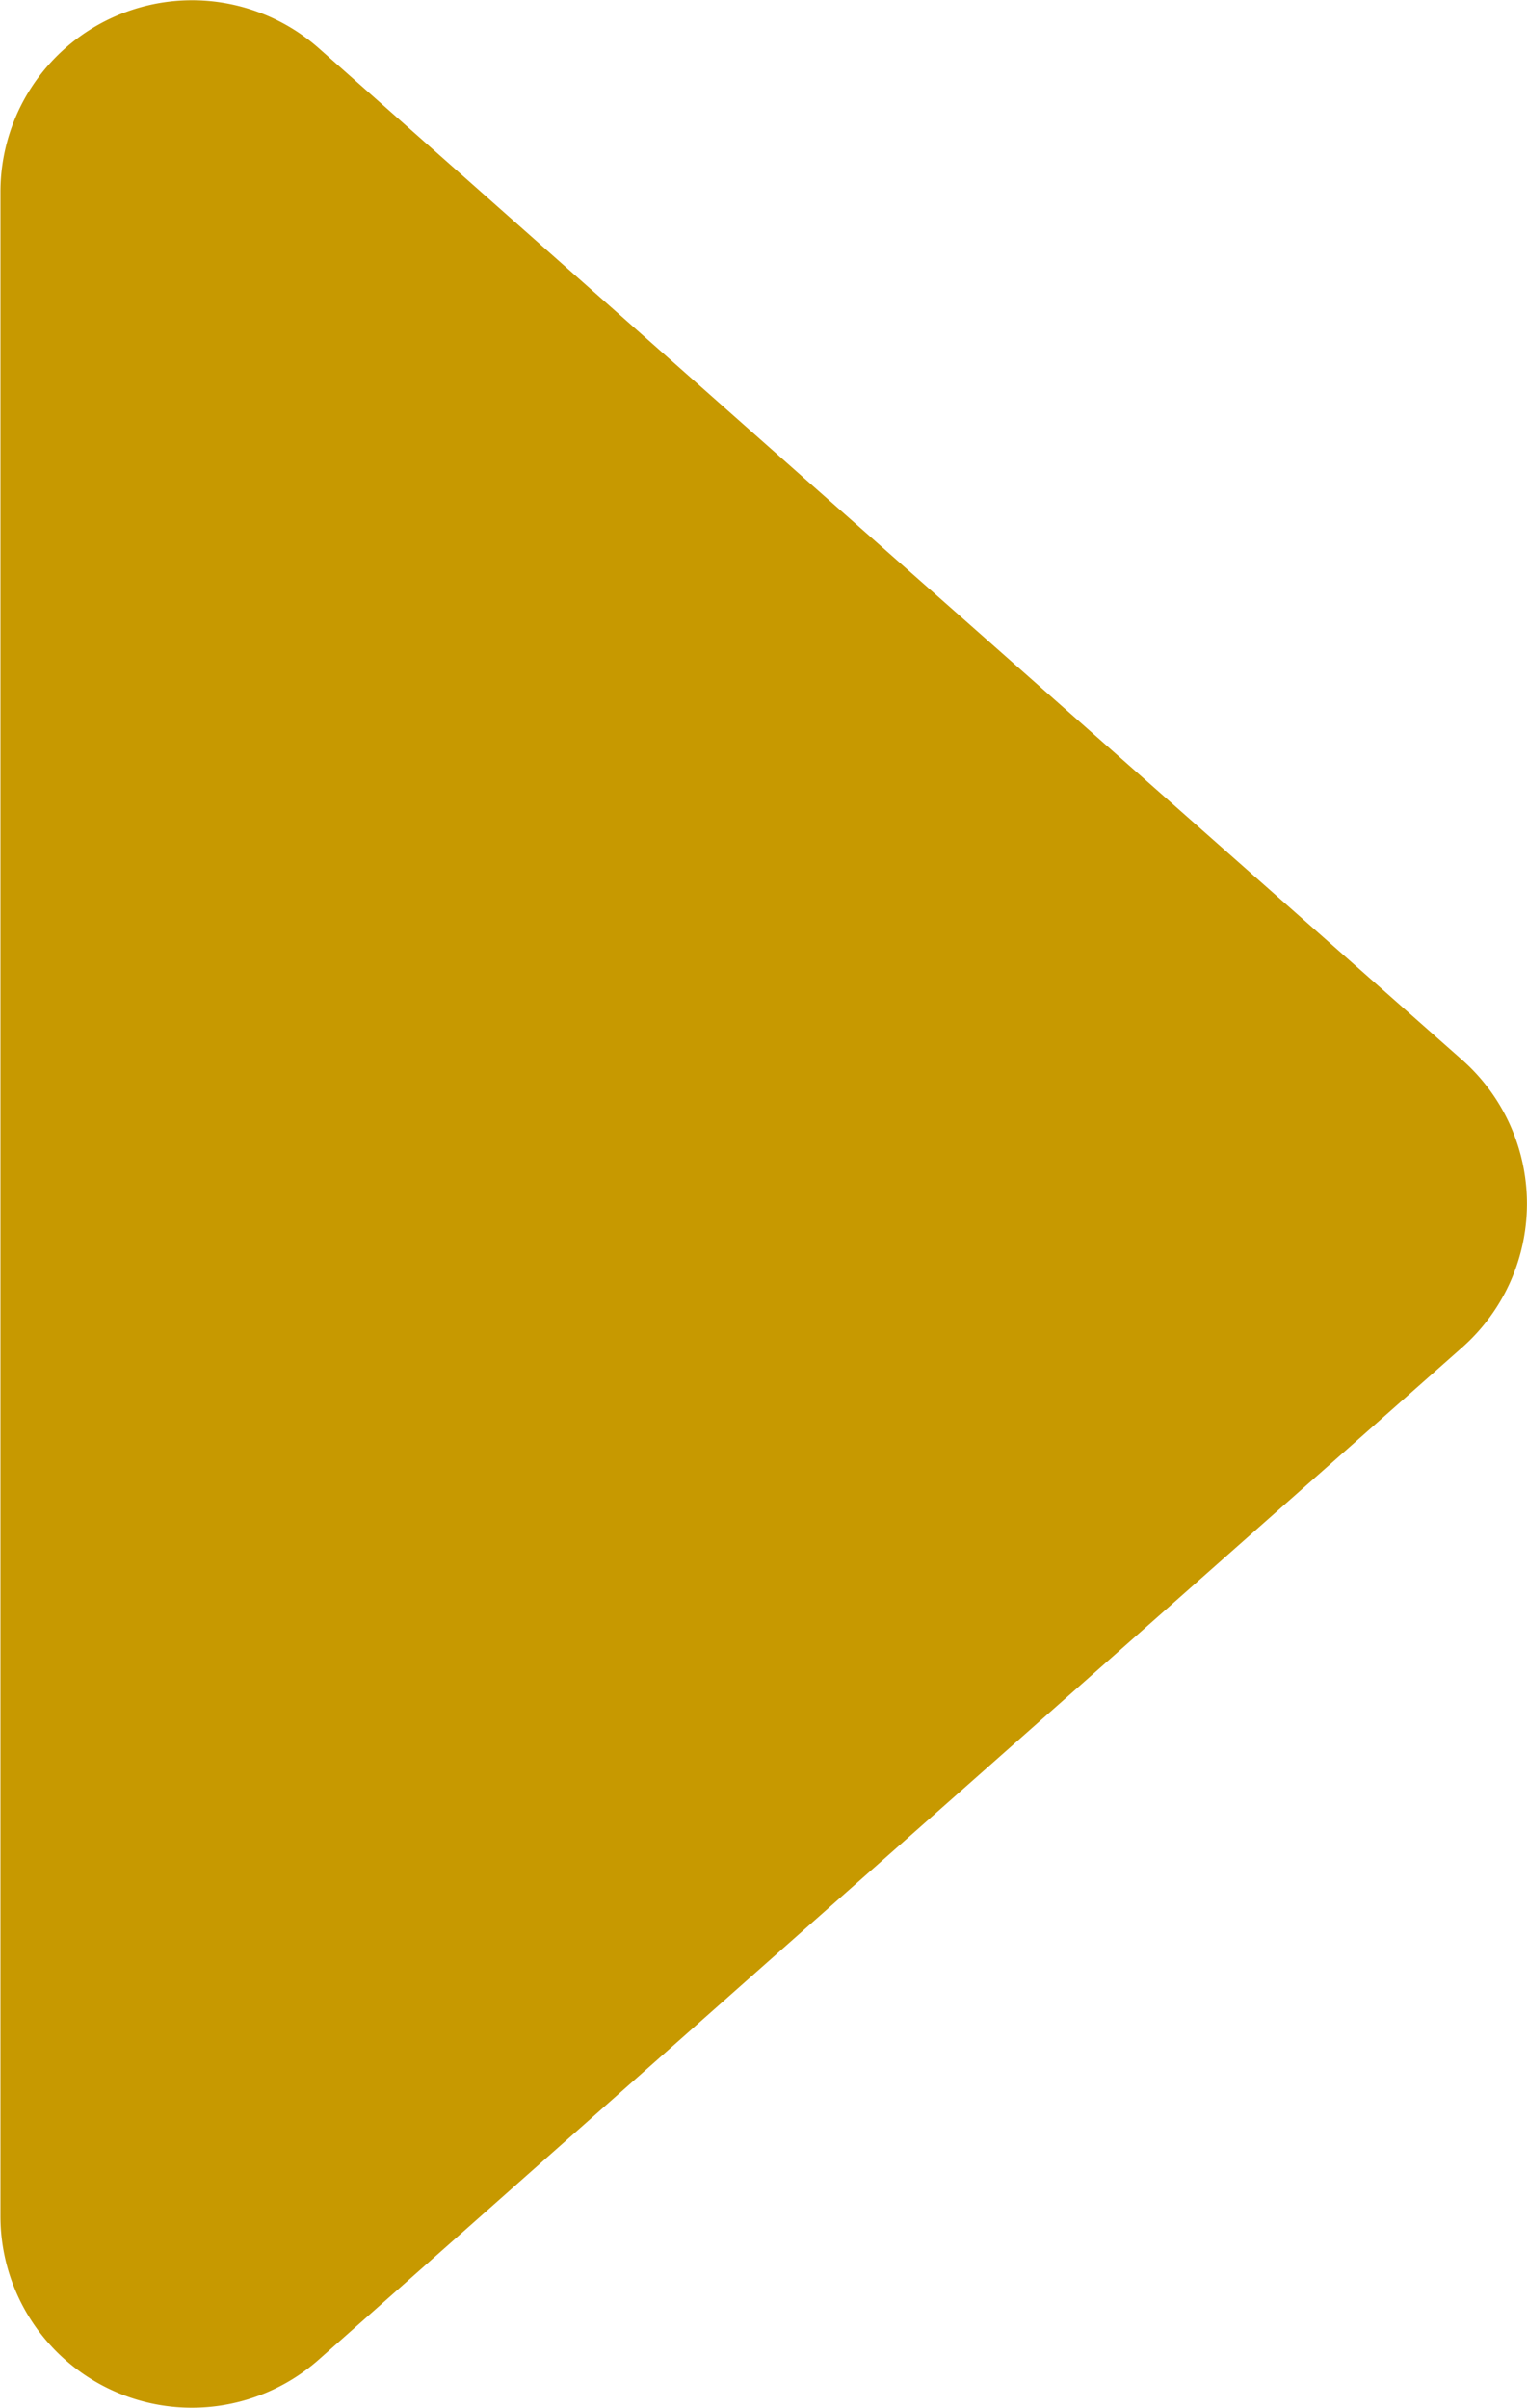 <svg id="Capa_1" data-name="Capa 1" xmlns="http://www.w3.org/2000/svg" width="133.2" height="210" viewBox="0 0 133.2 210"><defs><style>.cls-1{fill:#c79900;}</style></defs><title>FlechaderechaM</title><path class="cls-1" d="M212.2,71.79a16.73,16.73,0,0,1,0,25.06L155.5,147l-43,38.08a16.7,16.7,0,0,1-27.81-12.5V-3.89a16.71,16.71,0,0,1,27.82-12.5l43,38.08Z" transform="translate(-84.65 20.64)"/></svg>